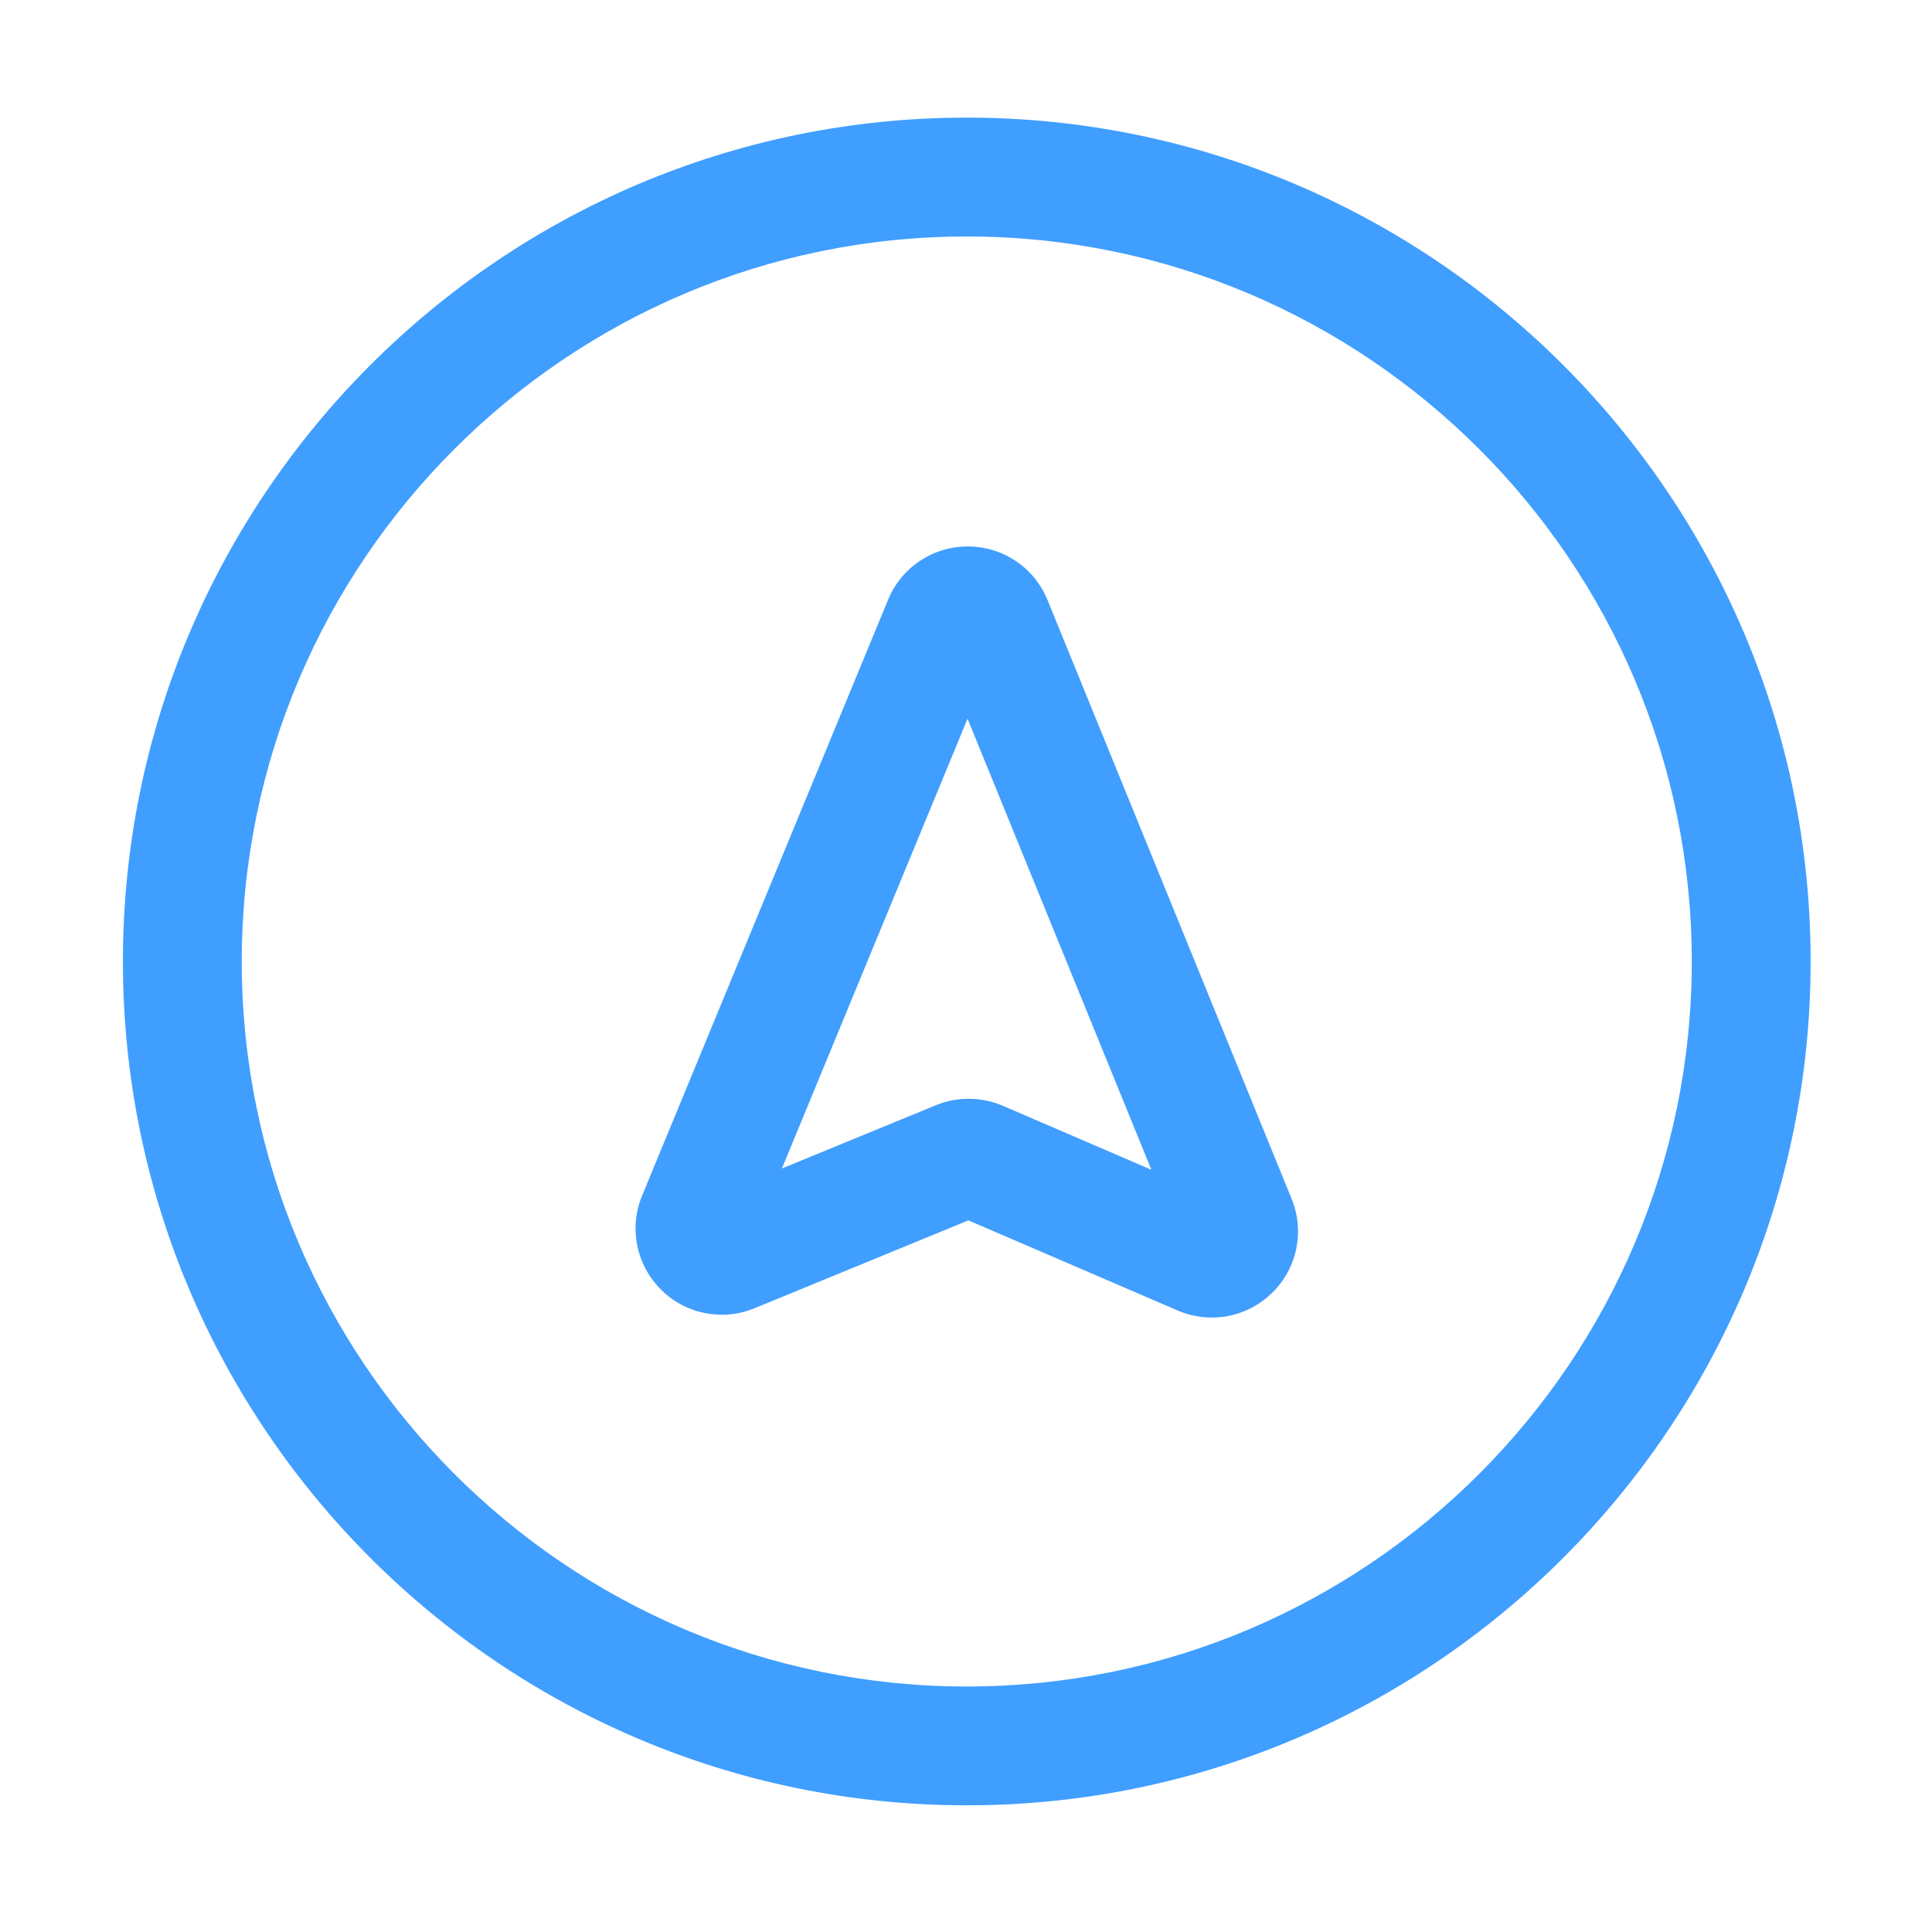 <?xml version="1.0" standalone="no"?><!DOCTYPE svg PUBLIC "-//W3C//DTD SVG 1.1//EN" "http://www.w3.org/Graphics/SVG/1.1/DTD/svg11.dtd"><svg t="1603330447186" class="icon" viewBox="0 0 1024 1024" version="1.1" xmlns="http://www.w3.org/2000/svg" p-id="10164" xmlns:xlink="http://www.w3.org/1999/xlink" width="128" height="128"><defs><style type="text/css"></style></defs><path d="M512.41 956.86c-246.63 0-447.26-200.64-447.26-447.26S265.78 62.34 512.41 62.34 959.67 262.98 959.67 509.6 759.03 956.86 512.41 956.86z m0-831.52c-211.88 0-384.27 172.39-384.27 384.27s172.39 384.27 384.27 384.27 384.27-172.4 384.27-384.28-172.39-384.26-384.27-384.26z" fill="#409EFF" p-id="10165"></path><path d="M642.31 698.34c-6.1 0-12.26-1.23-18.12-3.75l-110.93-47.77-113.34 46.58c-17.11 7.03-36.62 3.11-49.69-9.98s-16.96-32.6-9.9-49.71L470.7 317.88c7.09-17.17 23.65-28.25 42.22-28.25h0.11c18.61 0.04 35.17 11.21 42.2 28.45l129.34 317.3c7.03 17.25 2.98 36.82-10.32 49.86-8.75 8.57-20.23 13.09-31.94 13.1zM513.4 582.38c6.16 0 12.33 1.23 18.06 3.69l78.8 33.93-97.44-239.07-98.4 238.4 81.63-33.55c5.52-2.26 11.44-3.4 17.35-3.4z m15.52-240.47l-0.02 0.05c0.01-0.01 0.02-0.03 0.02-0.05z" fill="#409EFF" p-id="10166"></path></svg>